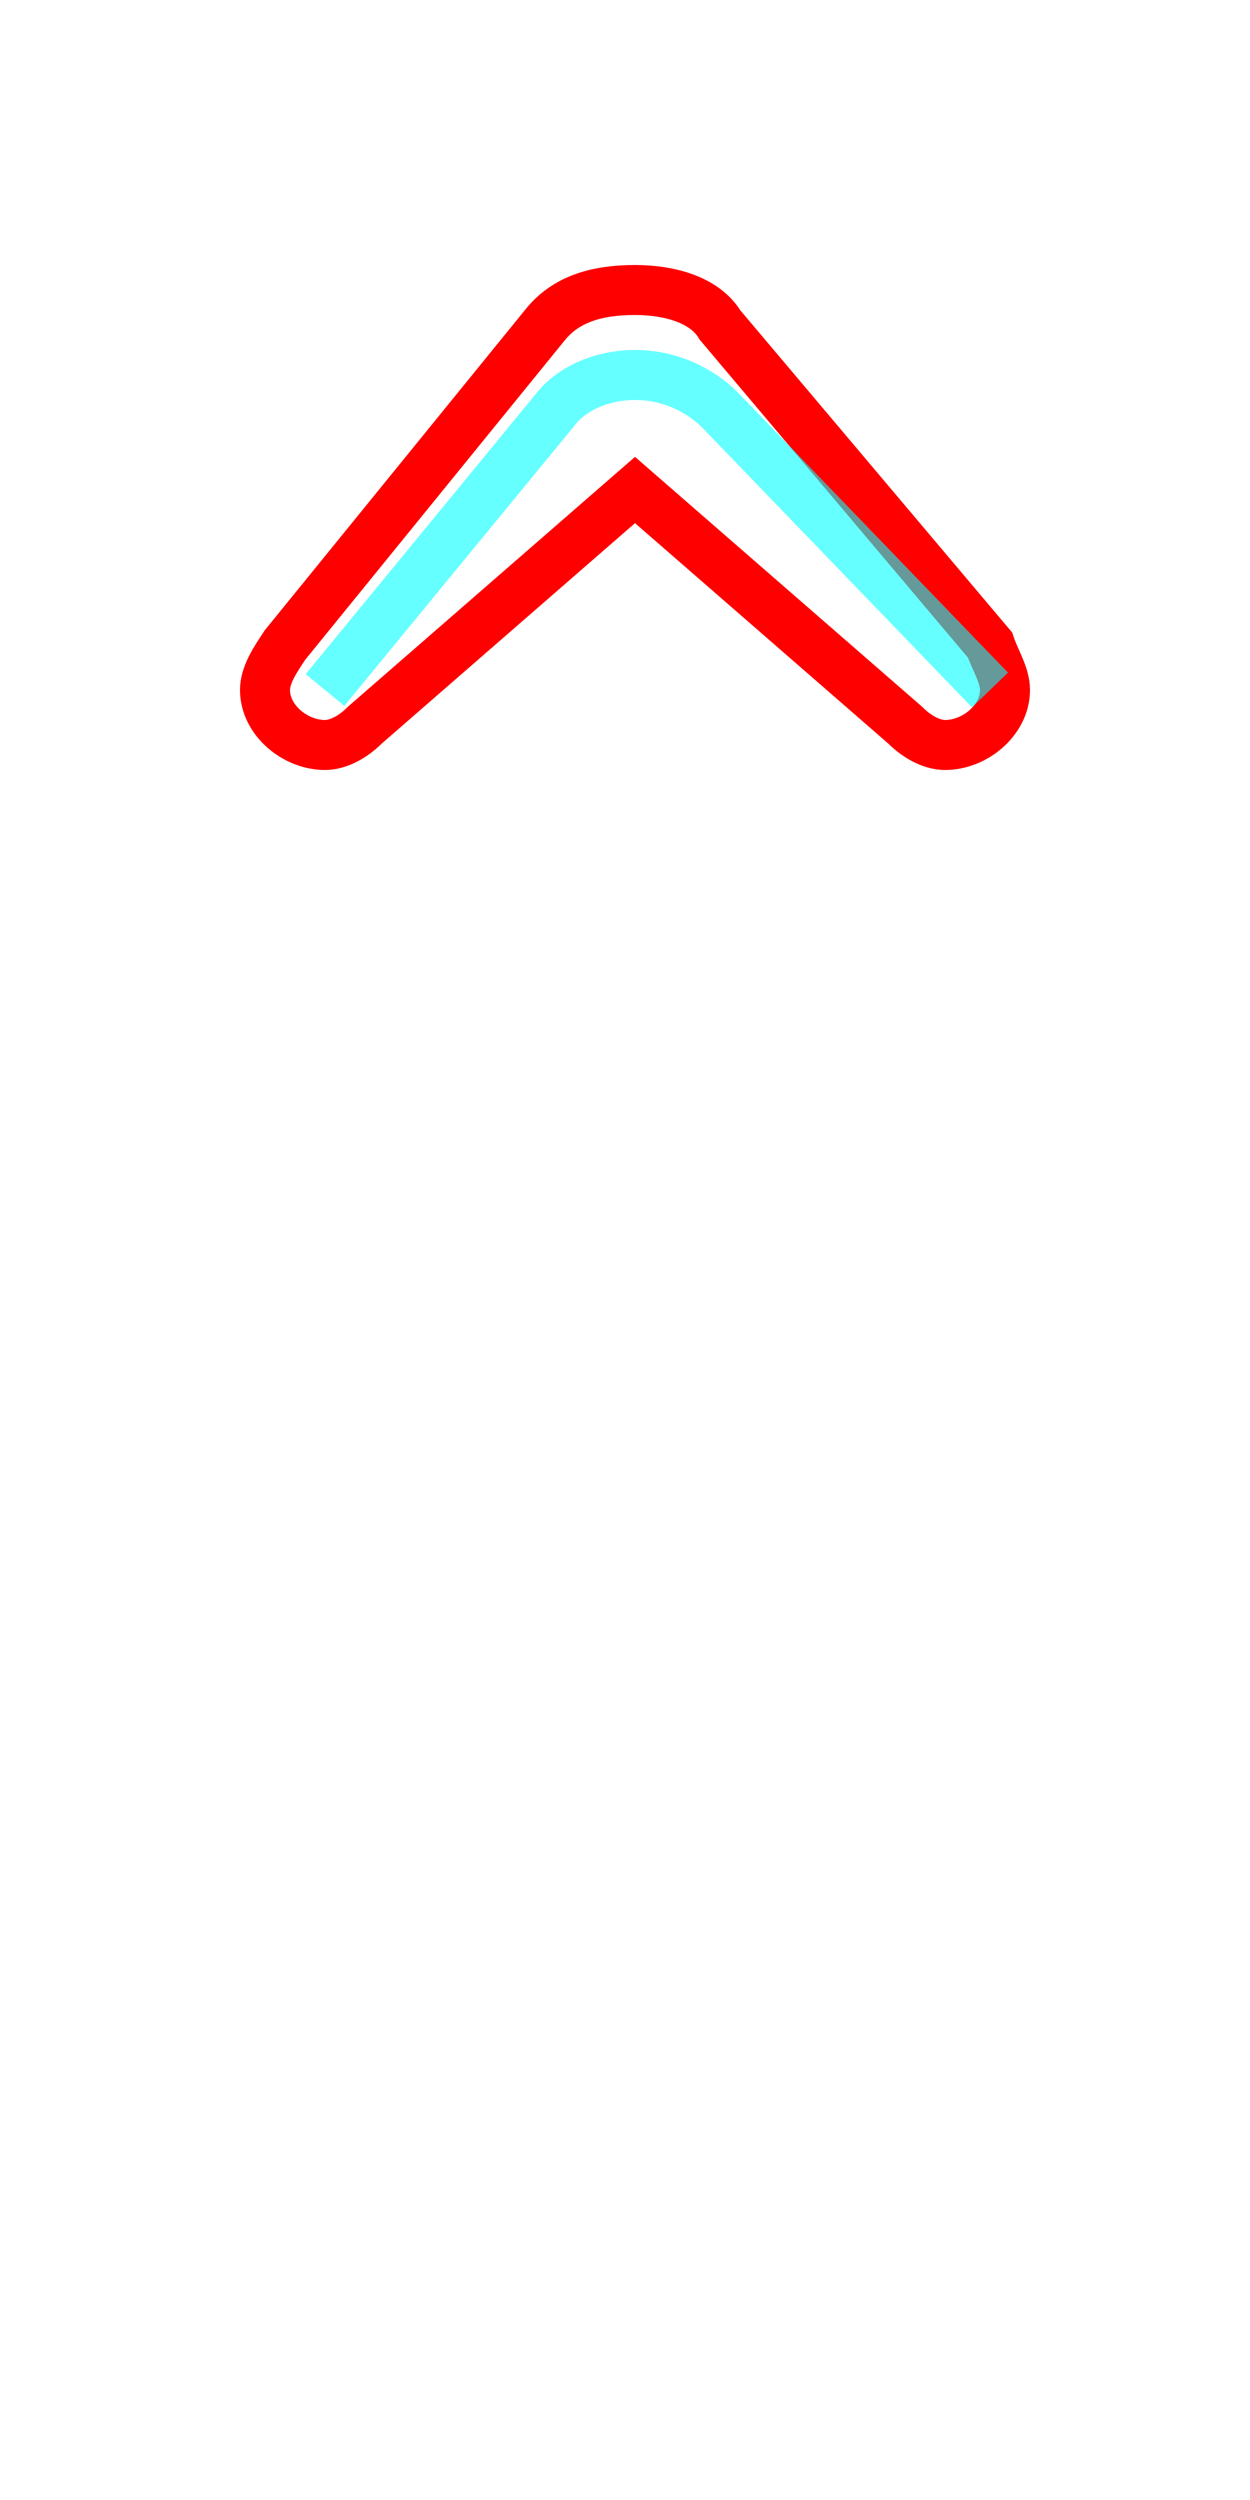 <?xml version='1.0' encoding='utf8'?>
<svg viewBox="0.0 -6.0 25.0 50.0" version="1.1" xmlns="http://www.w3.org/2000/svg">
<rect x="0.0" y="-6.0" width="25.0" height="50.0" fill="#333333" stroke="none"/>
<rect x="-1000" y="-1000" width="2000" height="2000" stroke="white" fill="white"/>
<g style="fill:none;stroke:rgba(255, 0, 0, 1);  stroke-width:1"><path d="M 12.7 -38.2 C 13.4 -38.2 14.1 -38.0 14.4 -37.5 L 19.8 -31.1 C 19.9 -30.8 20.1 -30.5 20.1 -30.2 C 20.1 -29.6 19.5 -29.1 18.9 -29.1 C 18.7 -29.1 18.4 -29.2 18.1 -29.5 L 12.7 -34.2 L 7.3 -29.5 C 7.0 -29.2 6.7 -29.1 6.5 -29.1 C 5.9 -29.1 5.3 -29.6 5.3 -30.2 C 5.3 -30.5 5.5 -30.8 5.7 -31.1 L 10.9 -37.5 C 11.3 -38.0 11.9 -38.2 12.7 -38.2 Z" transform="translate(0.0 38.0)" />
</g>
<g style="fill:none;stroke:rgba(0, 255, 255, 0.6);  stroke-width:1">
<path d="M 6.5 -30.2 L 11.1 -35.8 C 11.4 -36.2 12.0 -36.5 12.7 -36.5 C 13.4 -36.5 14.0 -36.2 14.4 -35.8 L 19.8 -30.2" transform="translate(0.0 38.0)" />
</g>
</svg>